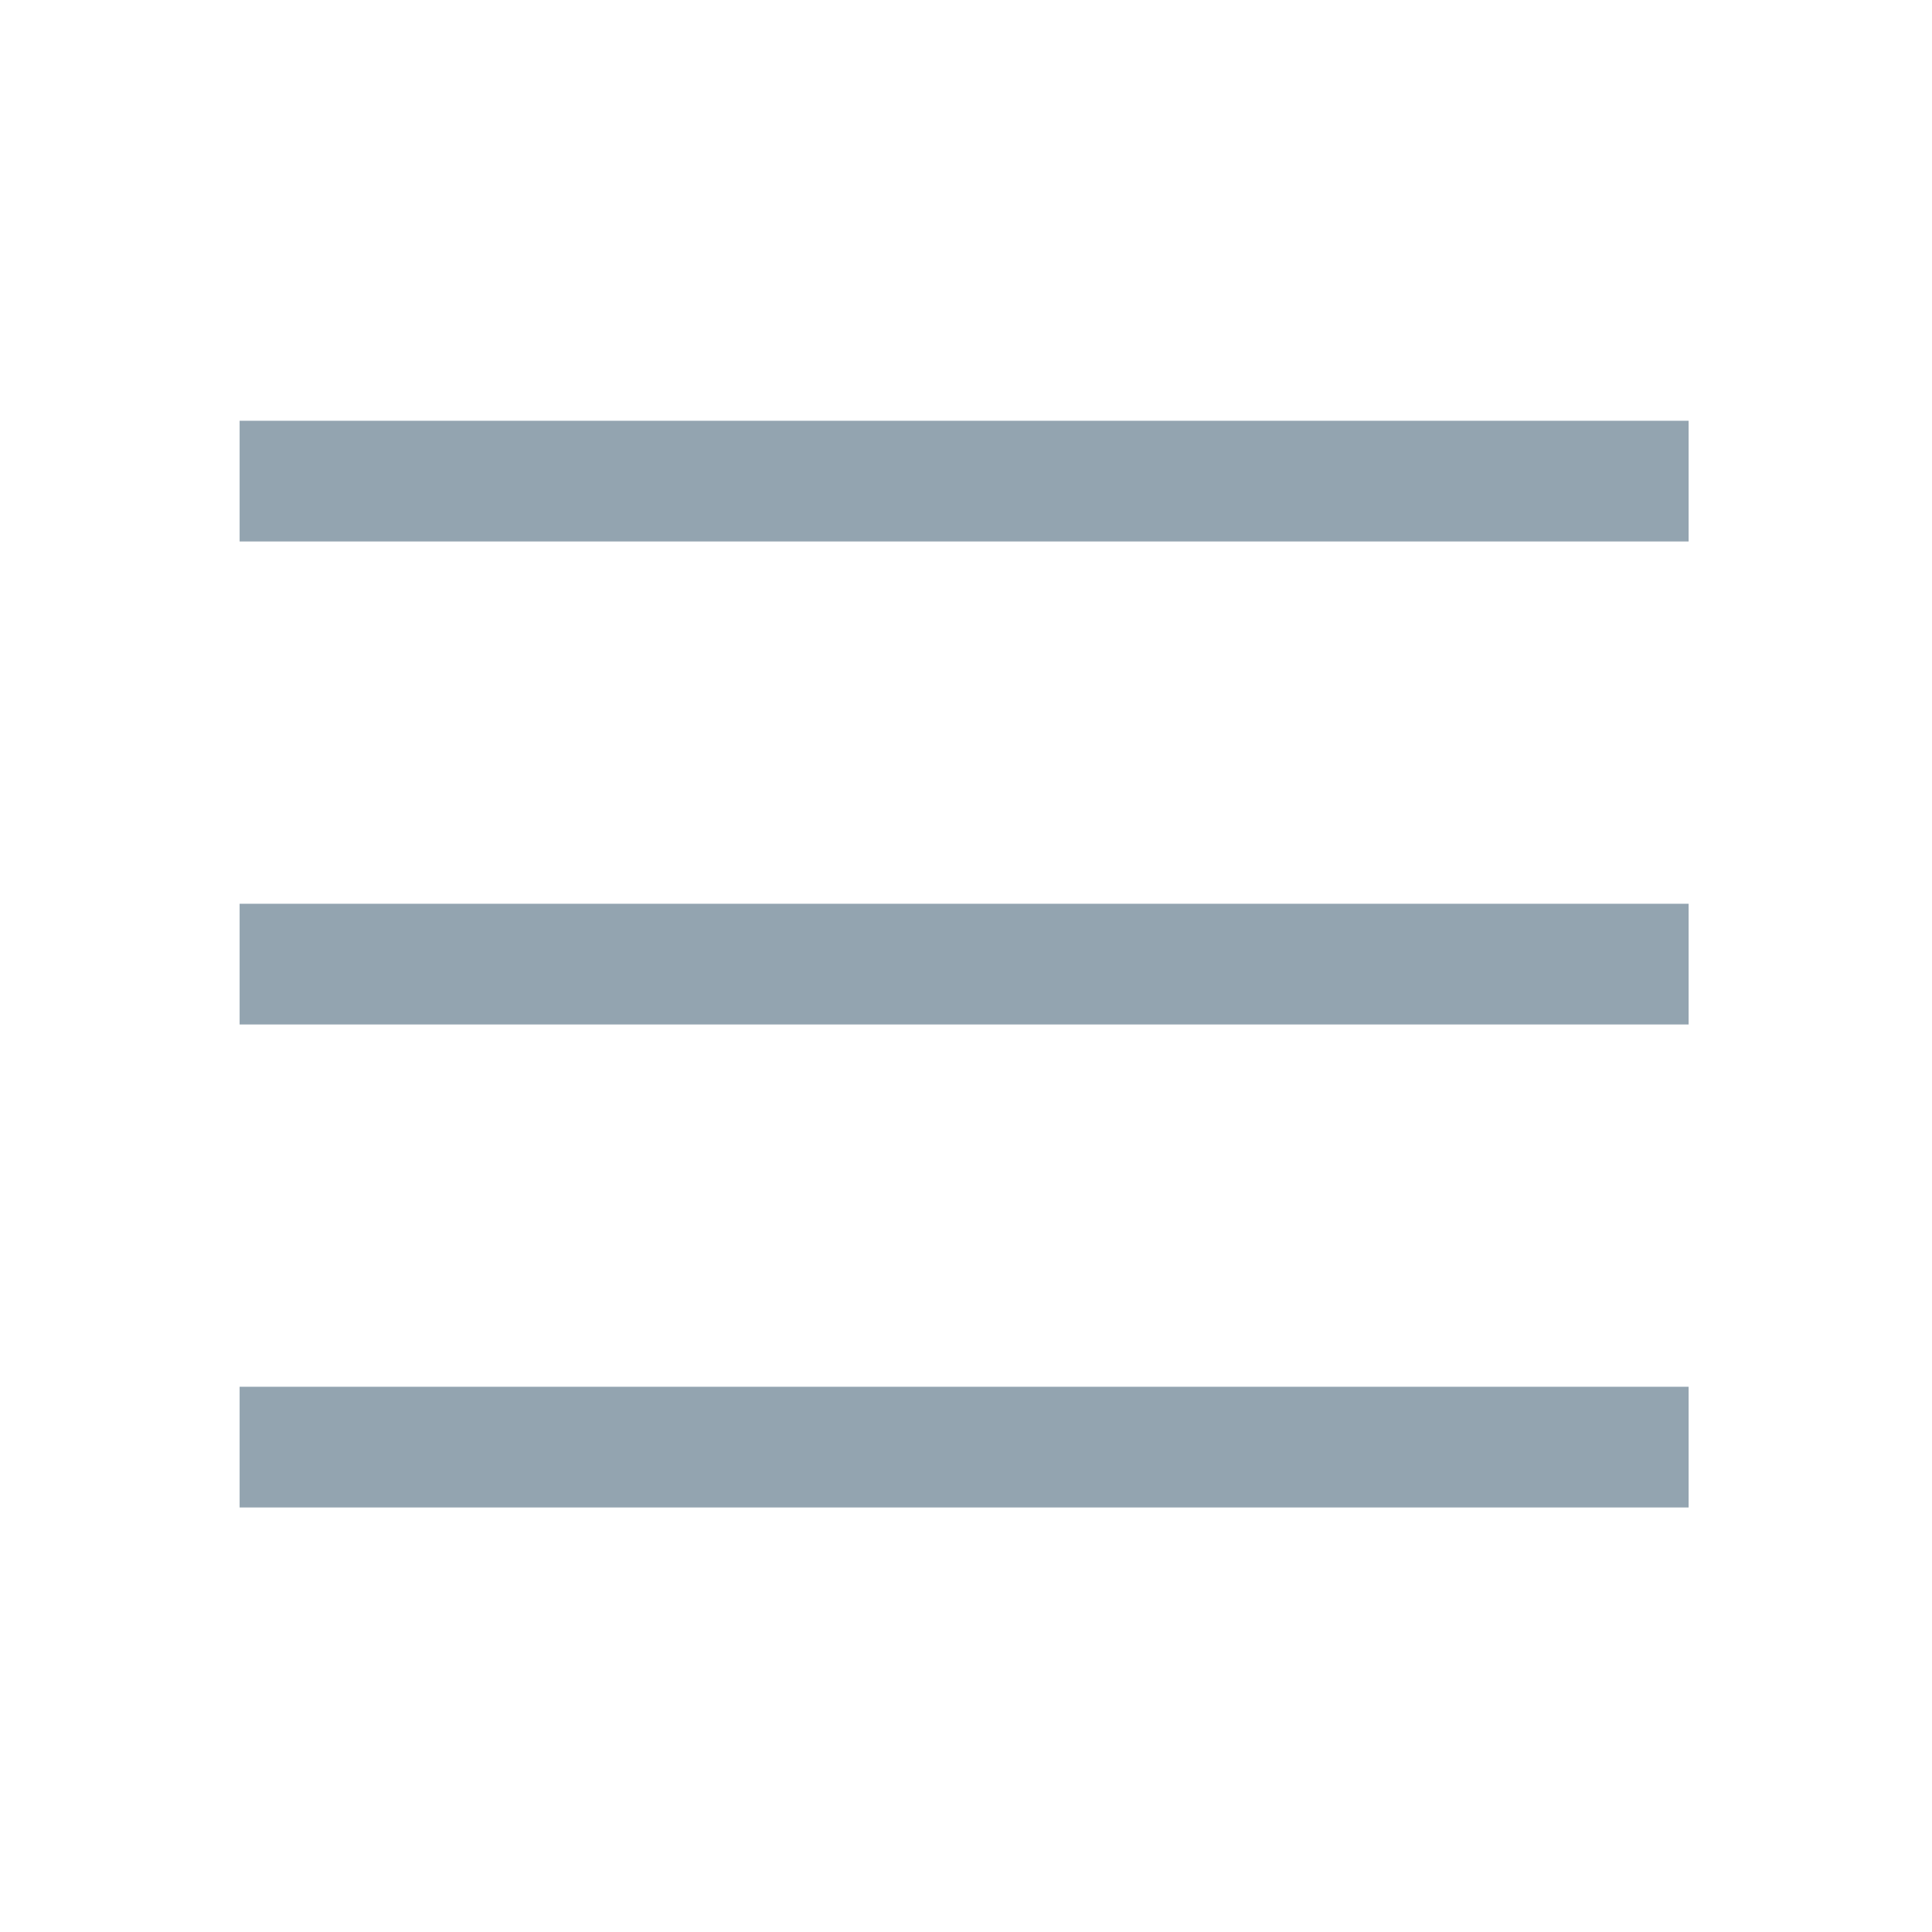 <?xml version="1.0" encoding="UTF-8"?>
<!DOCTYPE svg PUBLIC "-//W3C//DTD SVG 1.1//EN" "http://www.w3.org/Graphics/SVG/1.1/DTD/svg11.dtd">
<svg xmlns="http://www.w3.org/2000/svg" version="1.1" width="512px" height="512px" style="shape-rendering:geometricPrecision; text-rendering:geometricPrecision; image-rendering:optimizeQuality; fill-rule:evenodd; clip-rule:evenodd" xmlns:xlink="http://www.w3.org/1999/xlink">
<g><path style="opacity:1" fill="#93a4b0" d="M 63.5,111.5 C 191.5,111.5 319.5,111.5 447.5,111.5C 447.5,122.167 447.5,132.833 447.5,143.5C 319.5,143.5 191.5,143.5 63.5,143.5C 63.5,132.833 63.5,122.167 63.5,111.5 Z"/></g>
<g><path style="opacity:1" fill="#93a4b0" d="M 63.5,239.5 C 191.5,239.5 319.5,239.5 447.5,239.5C 447.5,250.167 447.5,260.833 447.5,271.5C 319.5,271.5 191.5,271.5 63.5,271.5C 63.5,260.833 63.5,250.167 63.5,239.5 Z"/></g>
<g><path style="opacity:1" fill="#93a4b0" d="M 63.5,367.5 C 191.5,367.5 319.5,367.5 447.5,367.5C 447.5,378.167 447.5,388.833 447.5,399.5C 319.5,399.5 191.5,399.5 63.5,399.5C 63.5,388.833 63.5,378.167 63.5,367.5 Z"/></g>
</svg>
